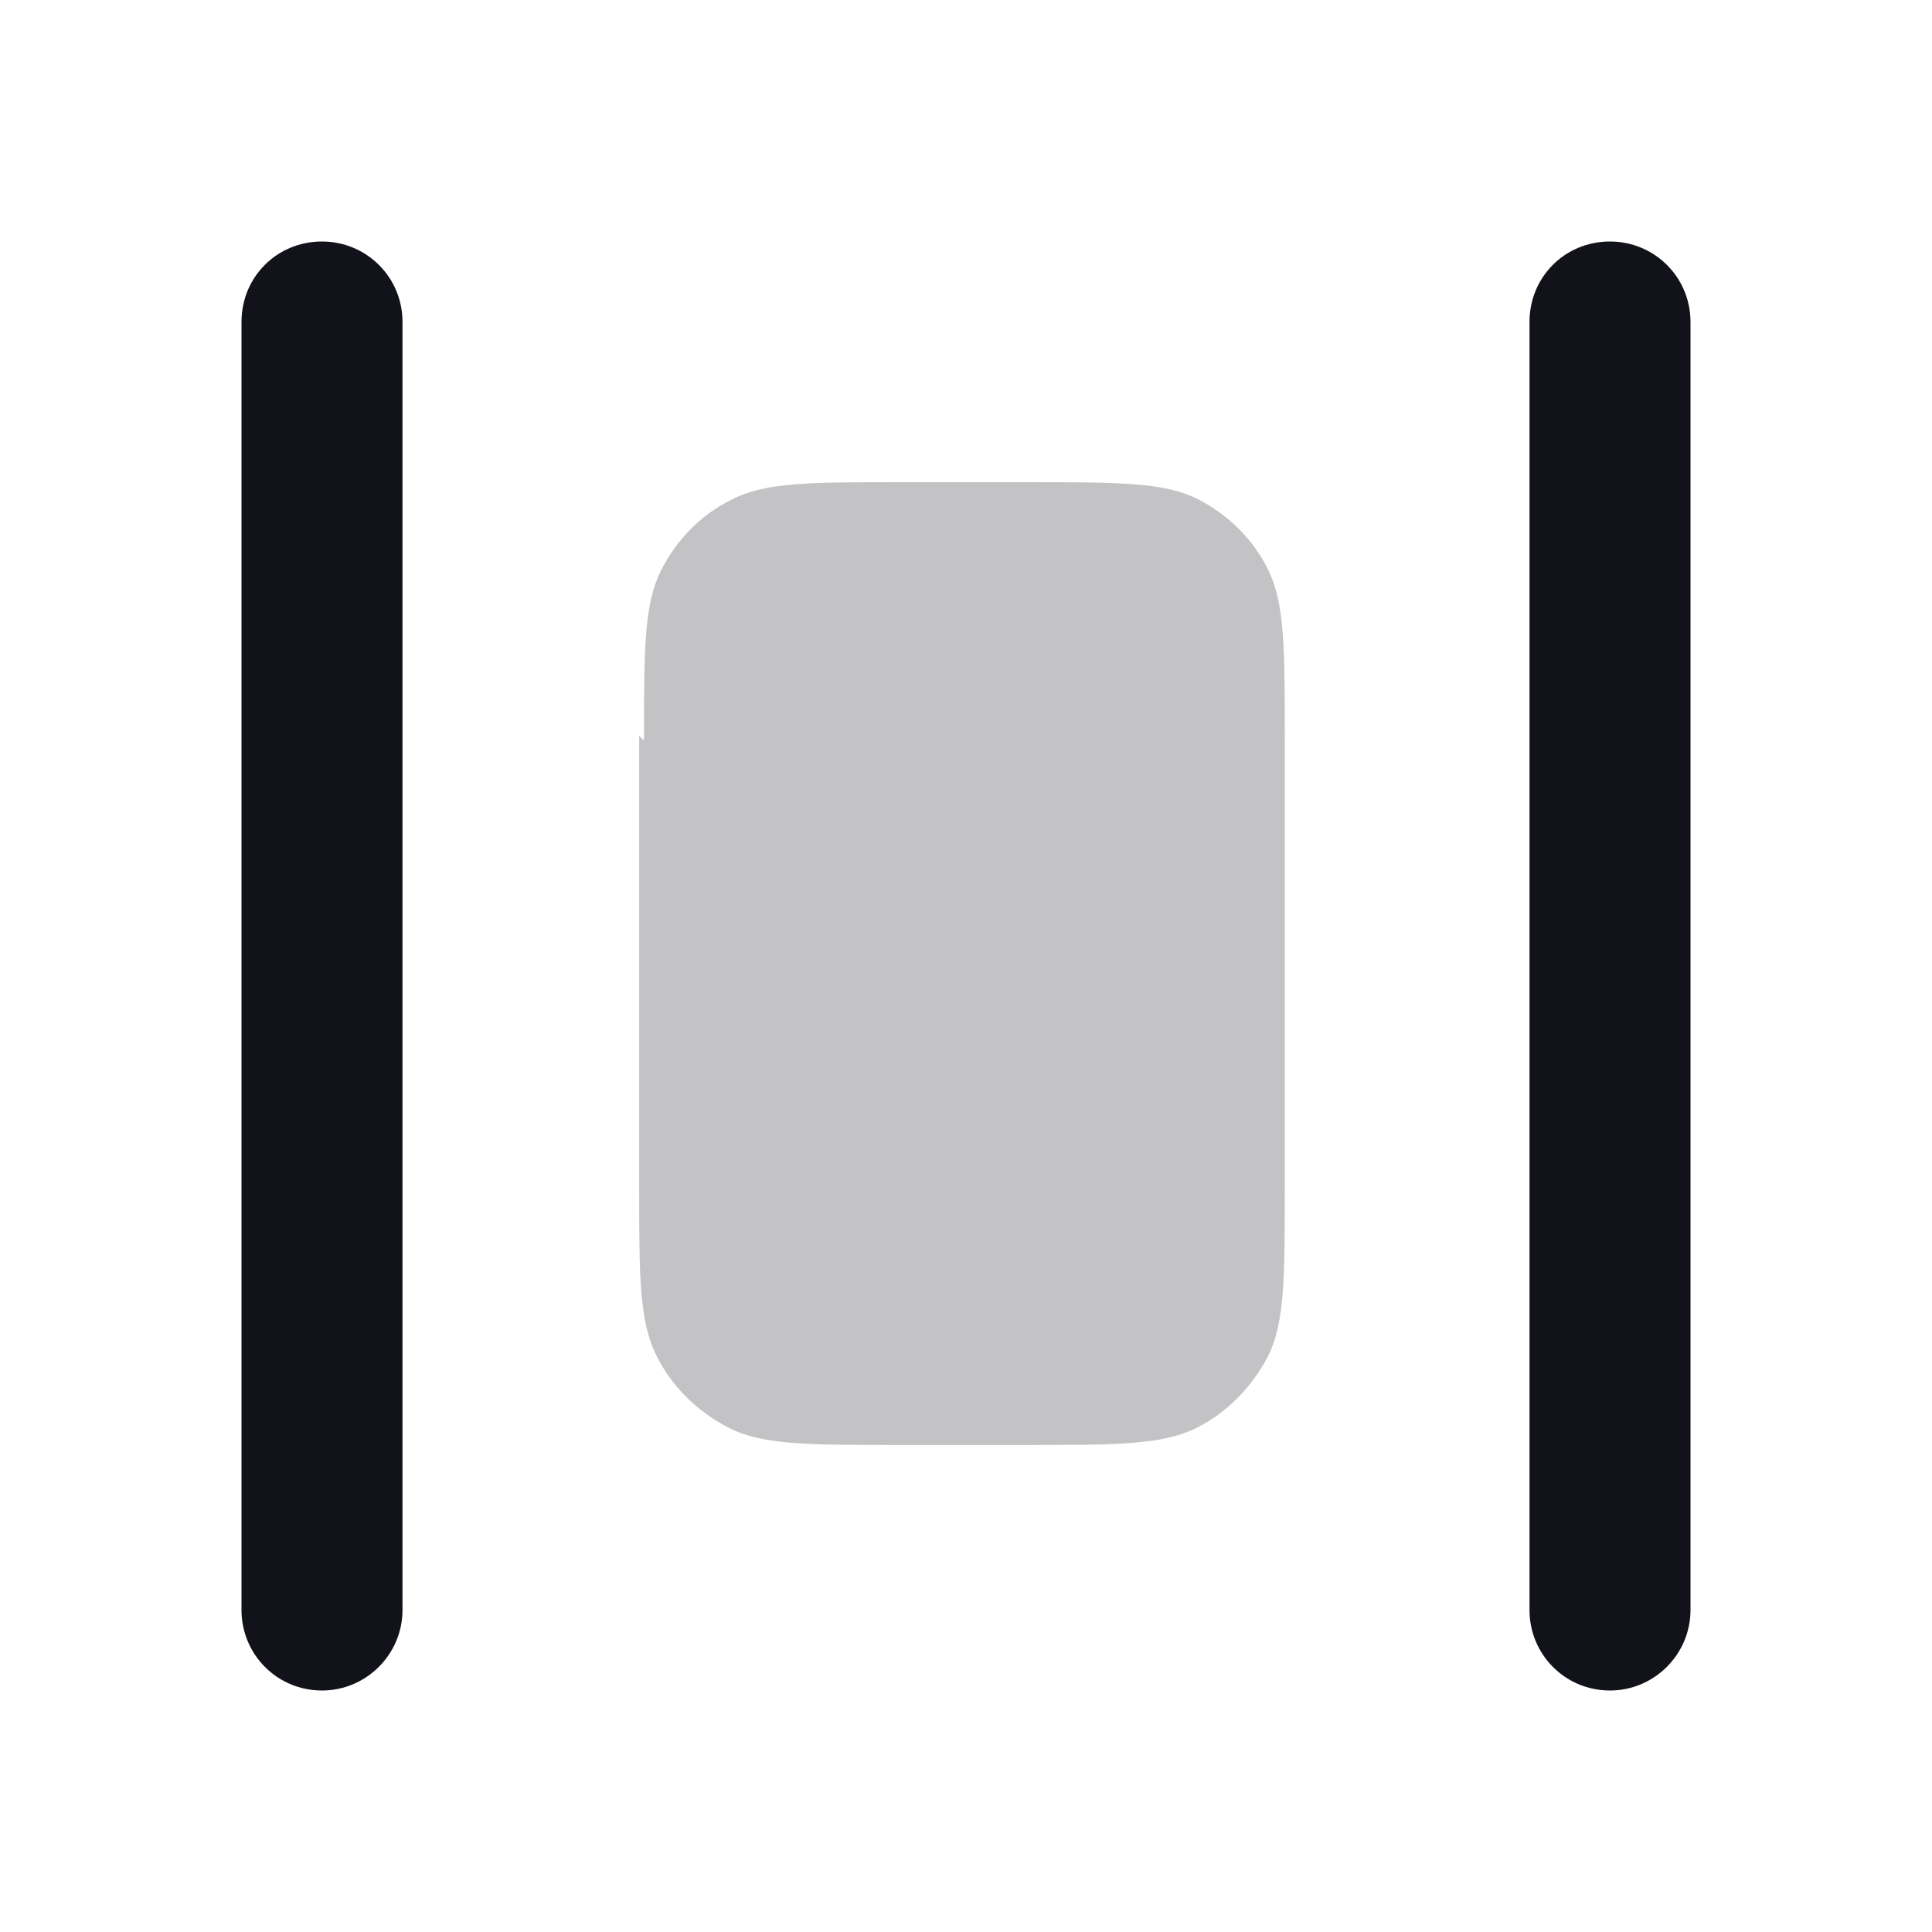 <svg viewBox="0 0 24 24" xmlns="http://www.w3.org/2000/svg"><g><g fill="#12131A"><path opacity=".25" d="M8 9.2c0-1.13 0-1.69.21-2.11 .19-.38.49-.69.87-.88 .42-.22.98-.22 2.1-.22h1.6c1.12 0 1.68 0 2.1.21 .37.19.68.49.87.87 .21.42.21.98.21 2.1v5.6c0 1.12 0 1.68-.22 2.1 -.2.37-.5.68-.88.87 -.43.21-.99.21-2.11.21h-1.6c-1.13 0-1.69 0-2.11-.22 -.38-.2-.69-.5-.88-.88 -.22-.43-.22-.99-.22-2.11v-5.6Z"/><path fill="#12131A" fill-rule="evenodd" d="M5 4c0-.56-.45-1-1-1 -.56 0-1 .44-1 1v16c0 .55.44 1 1 1 .55 0 1-.45 1-1V4Zm16 0c0-.56-.45-1-1-1 -.56 0-1 .44-1 1v16c0 .55.44 1 1 1 .55 0 1-.45 1-1V4Z"/></g></g></svg>